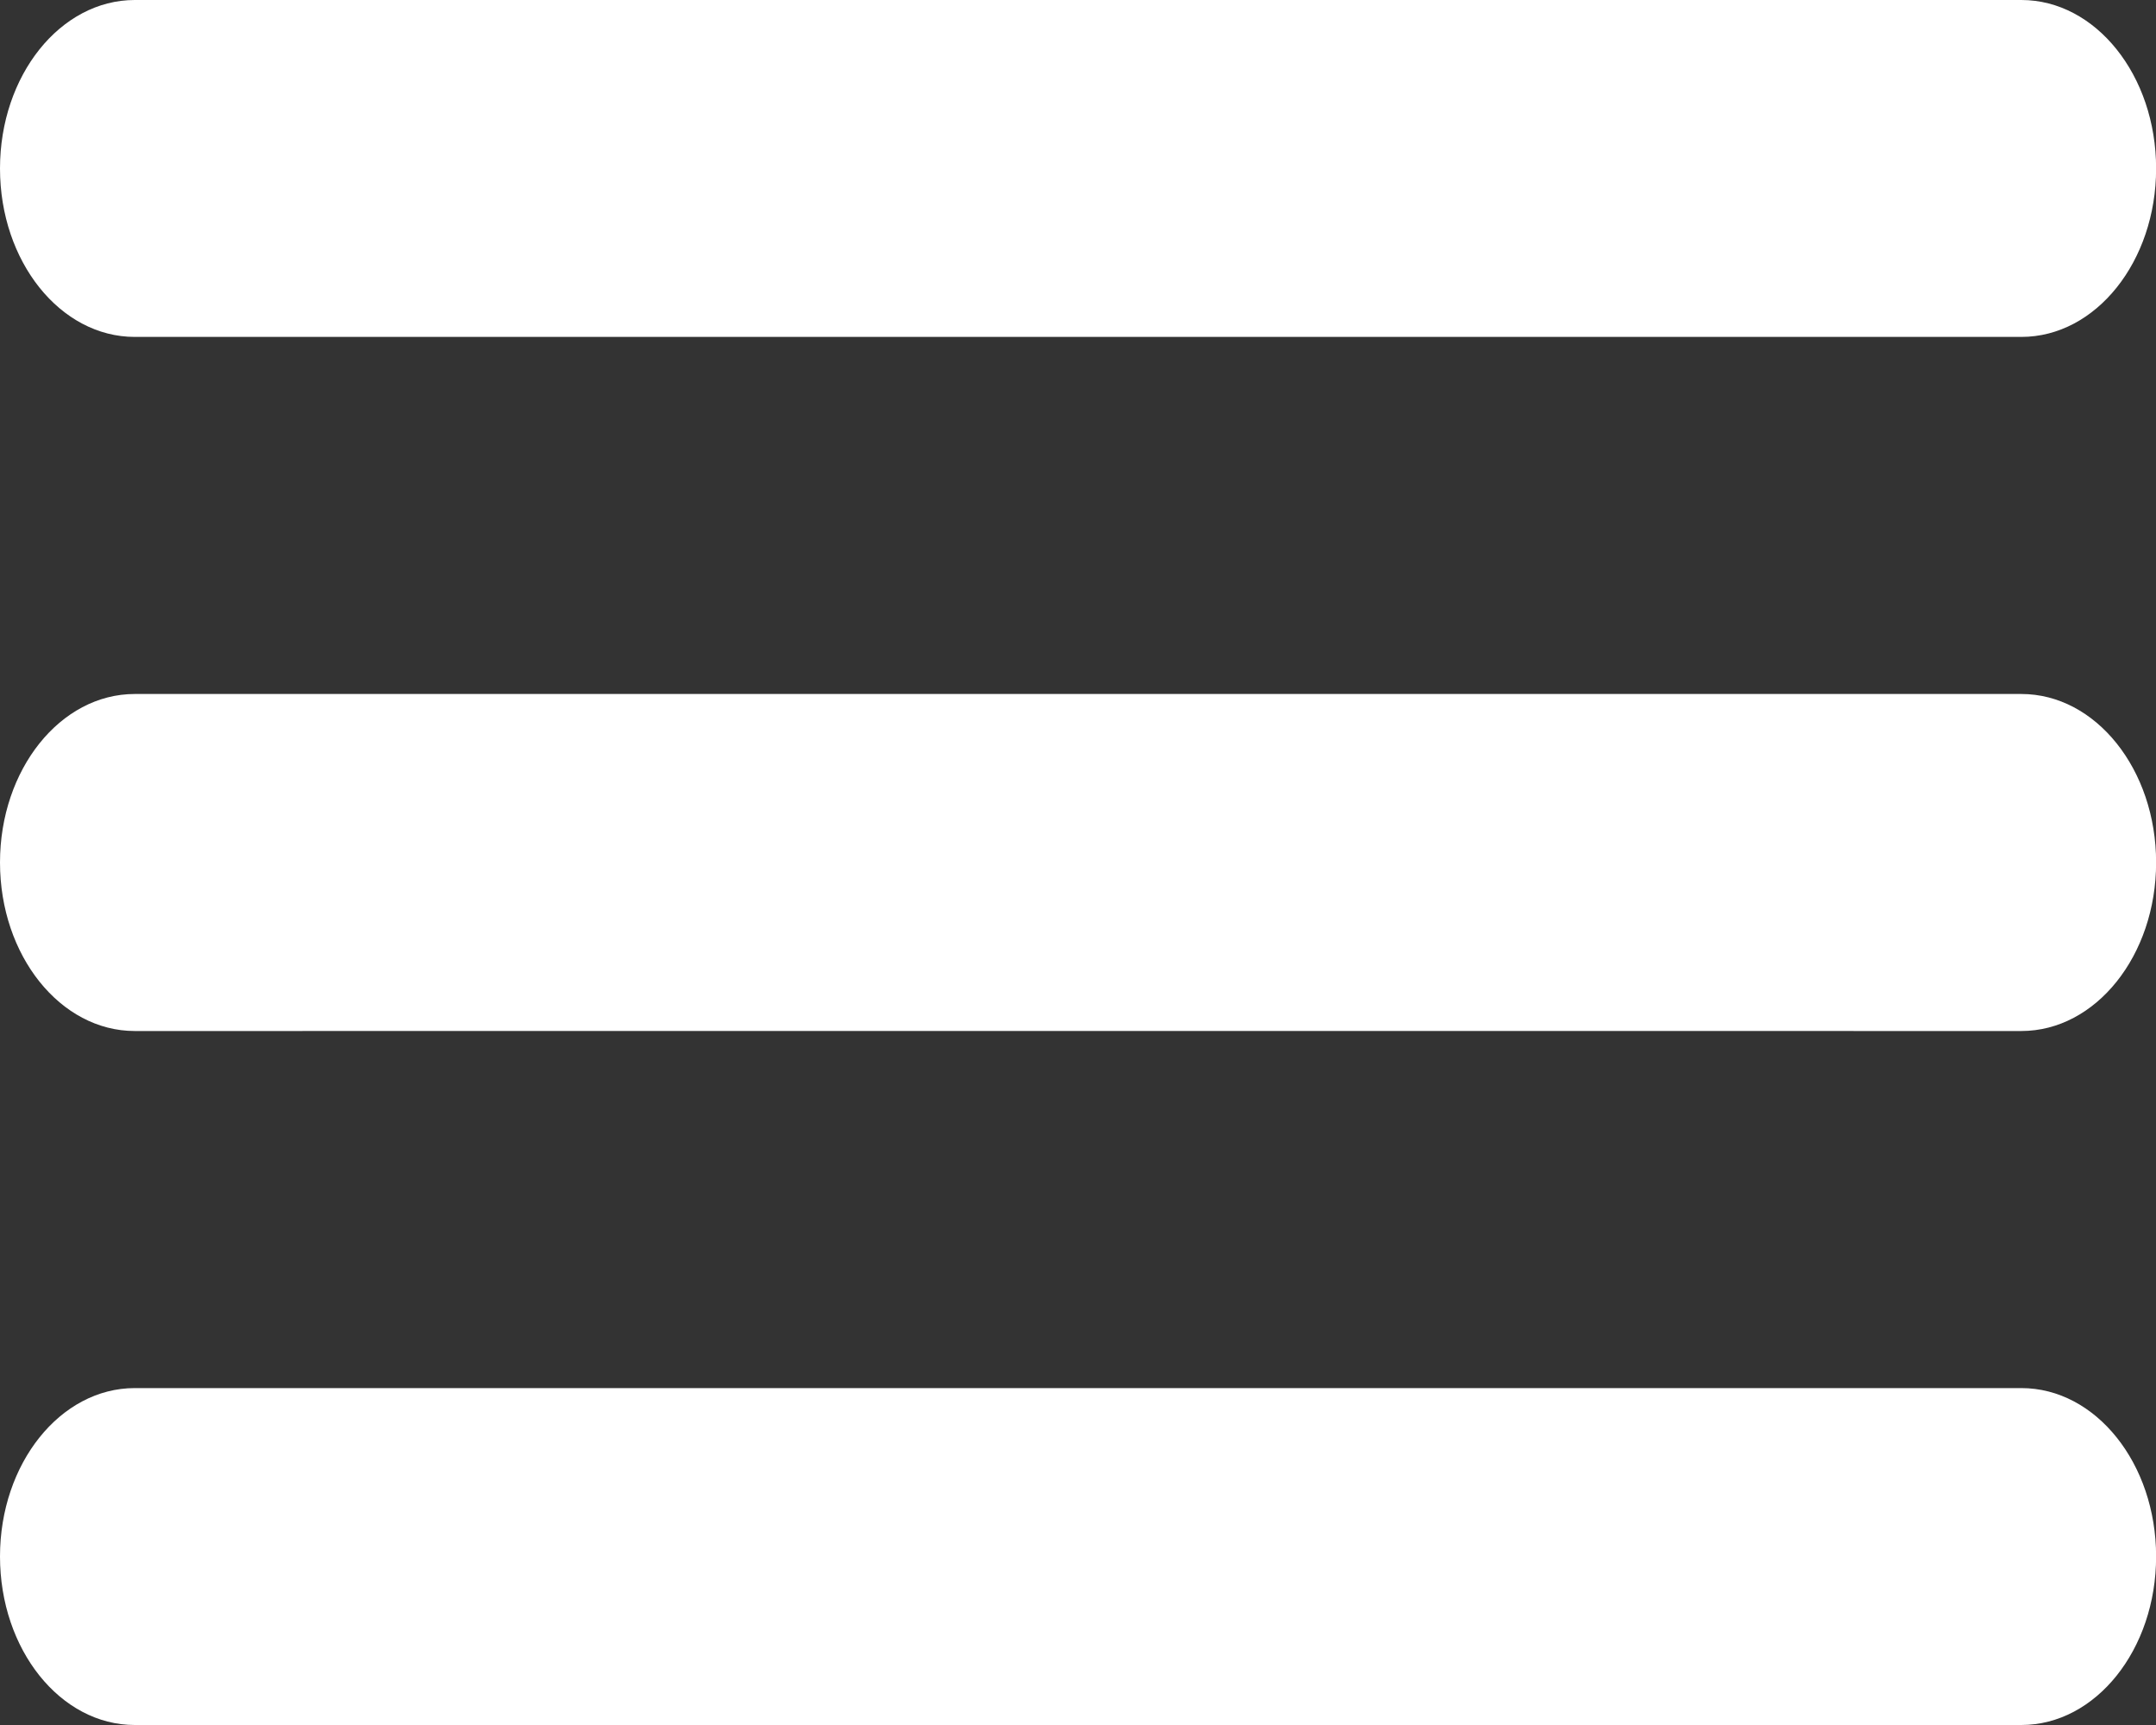 <?xml version="1.0" encoding="UTF-8"?>
<svg width="20px" height="16px" viewBox="0 0 20 16" version="1.1" xmlns="http://www.w3.org/2000/svg" xmlns:xlink="http://www.w3.org/1999/xlink">
    <rect x="0" y="0" width="20" height="16" fill="#333333" stroke="none"/>
    <!-- Generator: Sketch 53.2 (72643) - https://sketchapp.com -->
    <title>Path Copy 5</title>
    <desc>Created with Sketch.</desc>
    <g id="Page-1" stroke="none" stroke-width="1" fill="none" fill-rule="evenodd">
        <g id="Artboard" transform="translate(-14, -16)" fill="#FFFFFF" fill-rule="nonzero">
            <path d="M25.25,19.125 L22.75,19.125 L15.25,19.125 C14.56,19.125 14,18.426 14,17.563 C14,16.7 14.56,16 15.25,16 L22.75,16 L25.25,16 L32.751,16 C33.441,16 34.001,16.7 34.001,17.563 C34.001,18.426 33.441,19.125 32.751,19.125 L25.25,19.125 Z M25.25,32 L22.75,32 L15.25,32 C14.56,32 14,31.3 14,30.437 C14,29.575 14.56,28.875 15.25,28.875 L22.75,28.875 L25.25,28.875 L32.751,28.875 C33.441,28.875 34.001,29.574 34.001,30.437 C34.001,31.3 33.441,32 32.751,32 L25.25,32 Z M32.751,25.563 C24,25.563 24,25.562 15.25,25.563 C14.56,25.563 14,24.863 14,24 C14,23.137 14.56,22.437 15.25,22.437 L32.751,22.437 C33.441,22.437 34.001,23.137 34.001,24 C34.001,24.863 33.441,25.563 32.751,25.563 Z" id="Path-Copy-5"></path>
        </g>
    </g>
</svg>